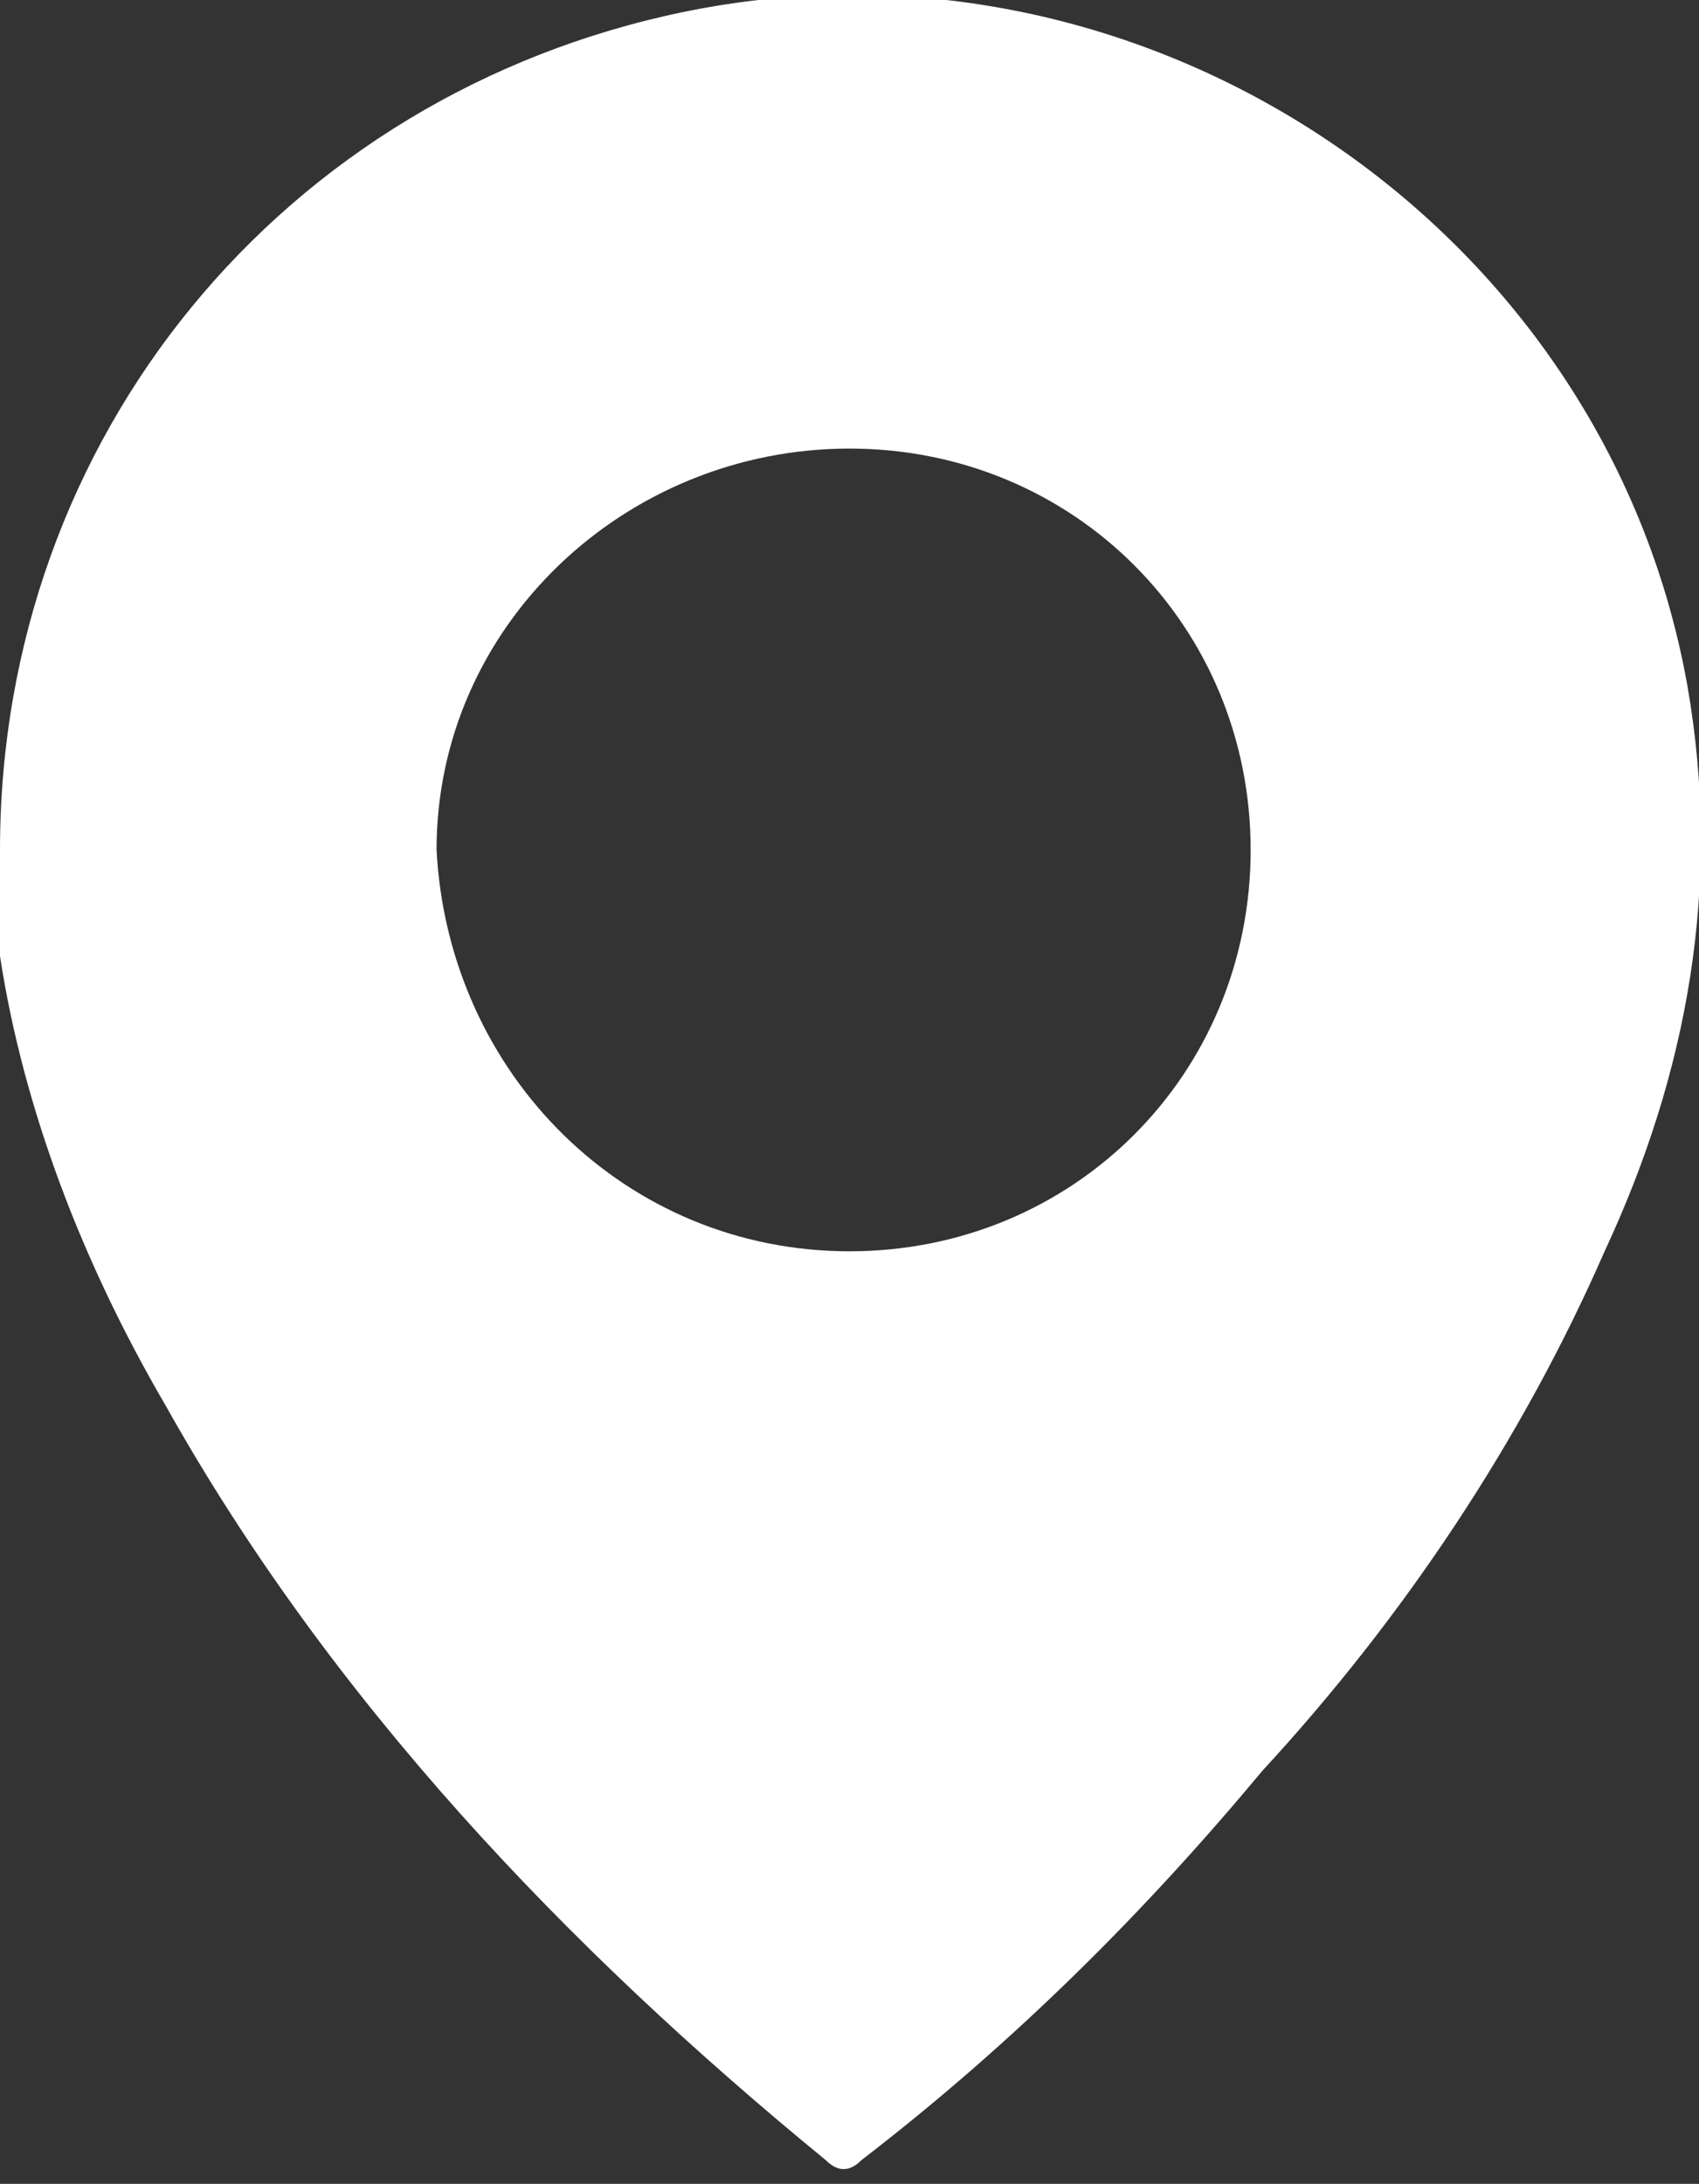 <?xml version="1.0" encoding="utf-8"?>
<!-- Generator: Adobe Illustrator 22.0.1, SVG Export Plug-In . SVG Version: 6.00 Build 0)  -->
<svg version="1.1" id="Capa_1" xmlns="http://www.w3.org/2000/svg" xmlns:xlink="http://www.w3.org/1999/xlink" x="0px" y="0px"
	 viewBox="0 0 14.4 18.5" style="enable-background:new 0 0 14.4 18.5;" xml:space="preserve">
<rect x="0" y="0" width="14.4" height="18.5" fill="#333333" stroke="none"/>
<style type="text/css">
	.st0{fill:#FFFFFF;}
</style>
<g>
	<g>
		<path class="st0" d="M0,7.2c0-3.5,2.4-6.4,5.8-7.1c3.9-0.8,7.8,1.8,8.5,5.7c0.3,1.7,0,3.3-0.7,4.8c-0.7,1.6-1.7,3.1-2.9,4.4
			c-1,1.2-2.1,2.3-3.4,3.3c-0.1,0.1-0.2,0.1-0.3,0c-2.2-1.8-4.2-3.9-5.6-6.4c-0.7-1.2-1.2-2.5-1.4-3.8C0,7.8,0,7.5,0,7.2z M7.2,10.6
			c1.9,0,3.4-1.5,3.4-3.4c0-1.9-1.5-3.4-3.4-3.4c-1.9,0-3.5,1.5-3.5,3.4C3.8,9.1,5.3,10.6,7.2,10.6z"/>
	</g>
</g>
<g>
</g>
<g>
</g>
<g>
</g>
<g>
</g>
<g>
</g>
<g>
</g>
<g>
</g>
<g>
</g>
<g>
</g>
<g>
</g>
<g>
</g>
<g>
</g>
<g>
</g>
<g>
</g>
<g>
</g>
</svg>
